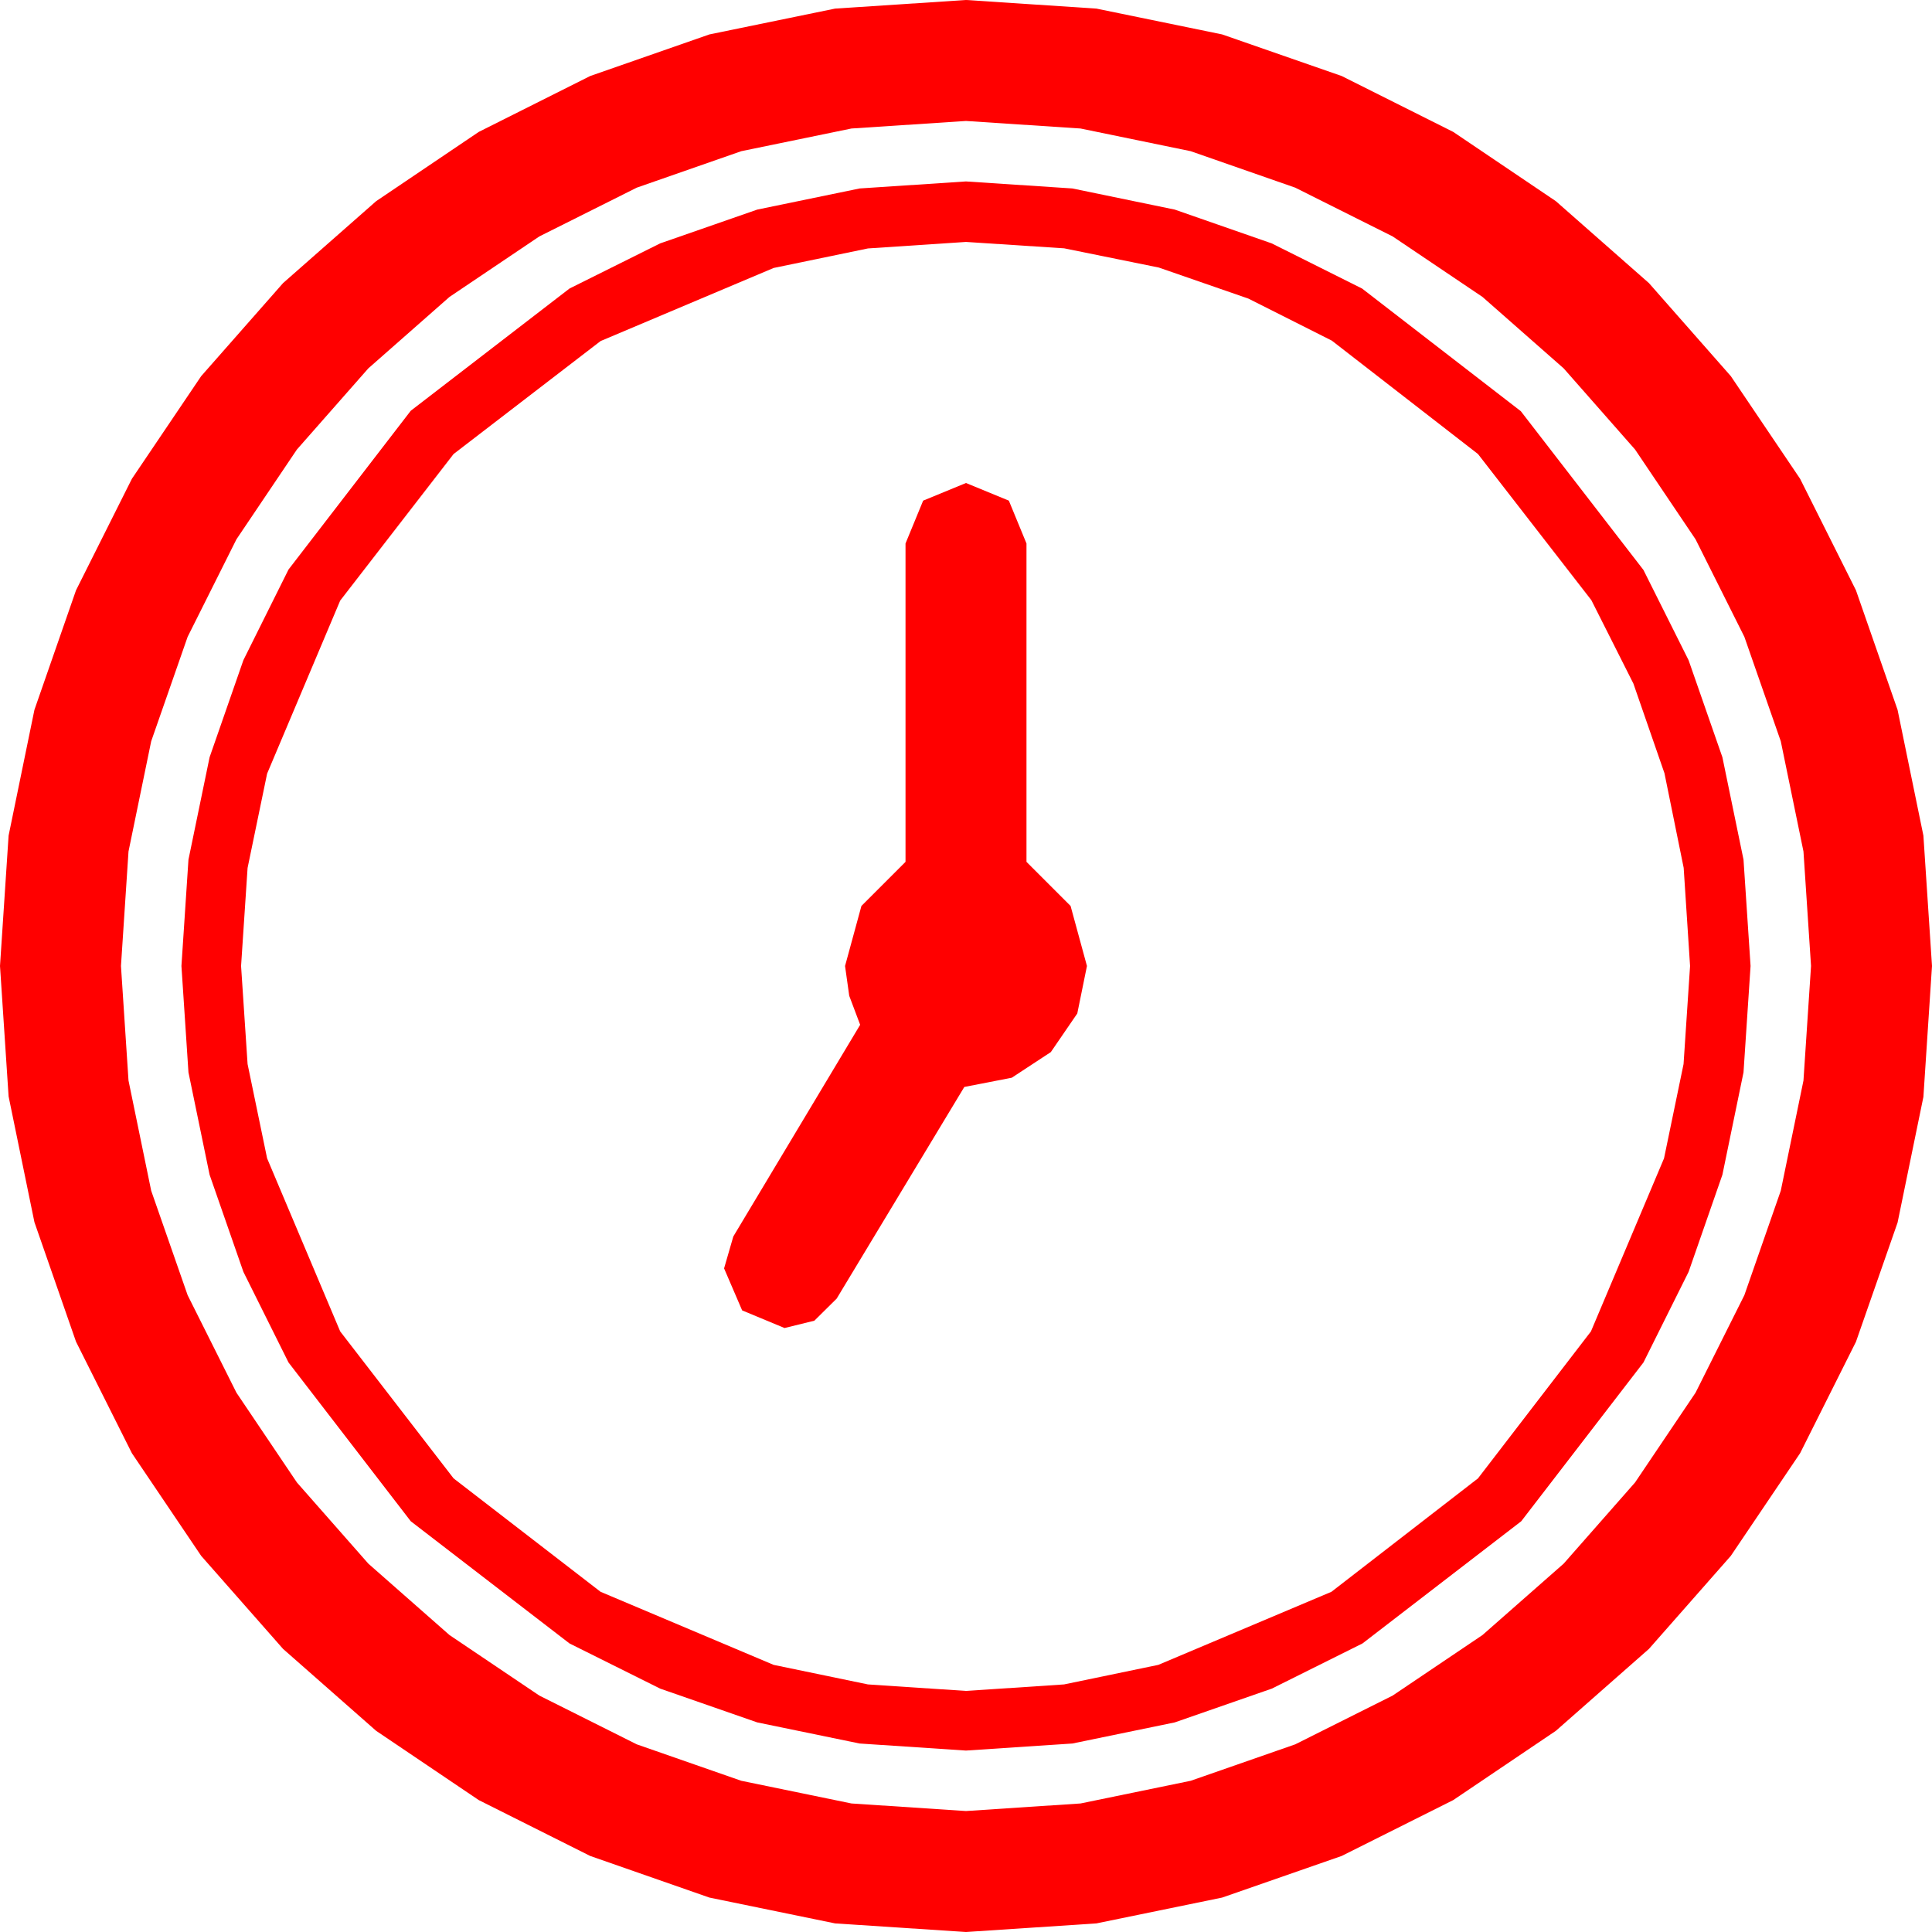 <?xml version="1.0" encoding="utf-8"?>
<!DOCTYPE svg PUBLIC "-//W3C//DTD SVG 1.1//EN" "http://www.w3.org/Graphics/SVG/1.1/DTD/svg11.dtd">
<svg width="67.383" height="67.383" xmlns="http://www.w3.org/2000/svg" xmlns:xlink="http://www.w3.org/1999/xlink" xmlns:xml="http://www.w3.org/XML/1998/namespace" version="1.1">
  <g>
    <g>
      <path style="fill:#FF0000;fill-opacity:1" d="M33.691,16.846L35.186,17.461 35.801,18.955 35.801,30.059 37.339,31.597 37.91,33.691 37.573,35.347 36.65,36.694 35.288,37.588 33.633,37.91 29.18,45.293 28.403,46.062 27.363,46.318 25.884,45.703 25.254,44.238 25.576,43.125 30,35.742 29.619,34.731 29.473,33.691 30.044,31.597 31.582,30.059 31.582,18.955 32.197,17.461 33.691,16.846z M33.691,8.438L30.271,8.665 26.982,9.346 20.947,11.895 15.82,15.835 11.865,20.947 9.316,26.982 8.635,30.271 8.408,33.691 8.635,37.112 9.316,40.4 11.865,46.436 15.82,51.562 20.947,55.518 26.982,58.066 30.271,58.748 33.691,58.975 37.112,58.748 40.4,58.066 46.436,55.518 51.548,51.562 55.488,46.436 58.037,40.4 58.718,37.112 58.945,33.691 58.722,30.267 58.052,26.968 56.968,23.84 55.503,20.933 51.548,15.835 46.45,11.88 43.542,10.415 40.415,9.331 37.115,8.661 33.691,8.438z M33.691,6.328L37.401,6.573 40.972,7.31 44.355,8.489 47.505,10.063 53.042,14.341 57.319,19.878 58.894,23.027 60.073,26.411 60.809,29.982 61.055,33.691 60.809,37.401 60.073,40.972 58.894,44.359 57.319,47.52 53.057,53.057 47.52,57.319 44.359,58.894 40.972,60.073 37.401,60.809 33.691,61.055 29.982,60.809 26.411,60.073 23.024,58.894 19.863,57.319 14.326,53.057 10.063,47.52 8.489,44.359 7.31,40.972 6.573,37.401 6.328,33.691 6.573,29.982 7.31,26.411 8.489,23.024 10.063,19.863 14.326,14.326 19.863,10.063 23.024,8.489 26.411,7.31 29.982,6.573 33.691,6.328z M33.691,4.219L29.696,4.482 25.854,5.273 22.211,6.544 18.809,8.247 15.677,10.356 12.847,12.847 10.356,15.677 8.247,18.809 6.544,22.211 5.273,25.854 4.482,29.696 4.219,33.691 4.482,37.687 5.273,41.528 6.544,45.172 8.247,48.574 10.356,51.705 12.847,54.536 15.677,57.026 18.809,59.136 22.211,60.839 25.854,62.109 29.696,62.9 33.691,63.164 37.687,62.9 41.528,62.109 45.172,60.839 48.574,59.136 51.705,57.026 54.536,54.536 57.026,51.705 59.136,48.574 60.839,45.172 62.109,41.528 62.9,37.687 63.164,33.691 62.9,29.696 62.109,25.854 60.839,22.211 59.136,18.809 57.026,15.677 54.536,12.847 51.705,10.356 48.574,8.247 45.172,6.544 41.528,5.273 37.687,4.482 33.691,4.219z M33.691,0L38.24,0.3 42.627,1.201 46.794,2.651 50.684,4.6 54.265,7.017 57.51,9.873 60.366,13.118 62.783,16.699 64.731,20.588 66.182,24.756 67.083,29.143 67.383,33.691 67.083,38.258 66.182,42.642 64.731,46.798 62.783,50.684 60.366,54.265 57.51,57.51 54.265,60.366 50.684,62.783 46.794,64.731 42.627,66.182 38.24,67.083 33.691,67.383 29.125,67.083 24.741,66.182 20.585,64.731 16.699,62.783 13.118,60.366 9.873,57.51 7.017,54.265 4.6,50.684 2.651,46.794 1.201,42.627 0.3,38.24 0,33.691 0.3,29.143 1.201,24.756 2.651,20.588 4.6,16.699 7.017,13.118 9.873,9.873 13.118,7.017 16.699,4.6 20.585,2.651 24.741,1.201 29.125,0.3 33.691,0z" />
    </g>
  </g>
</svg>